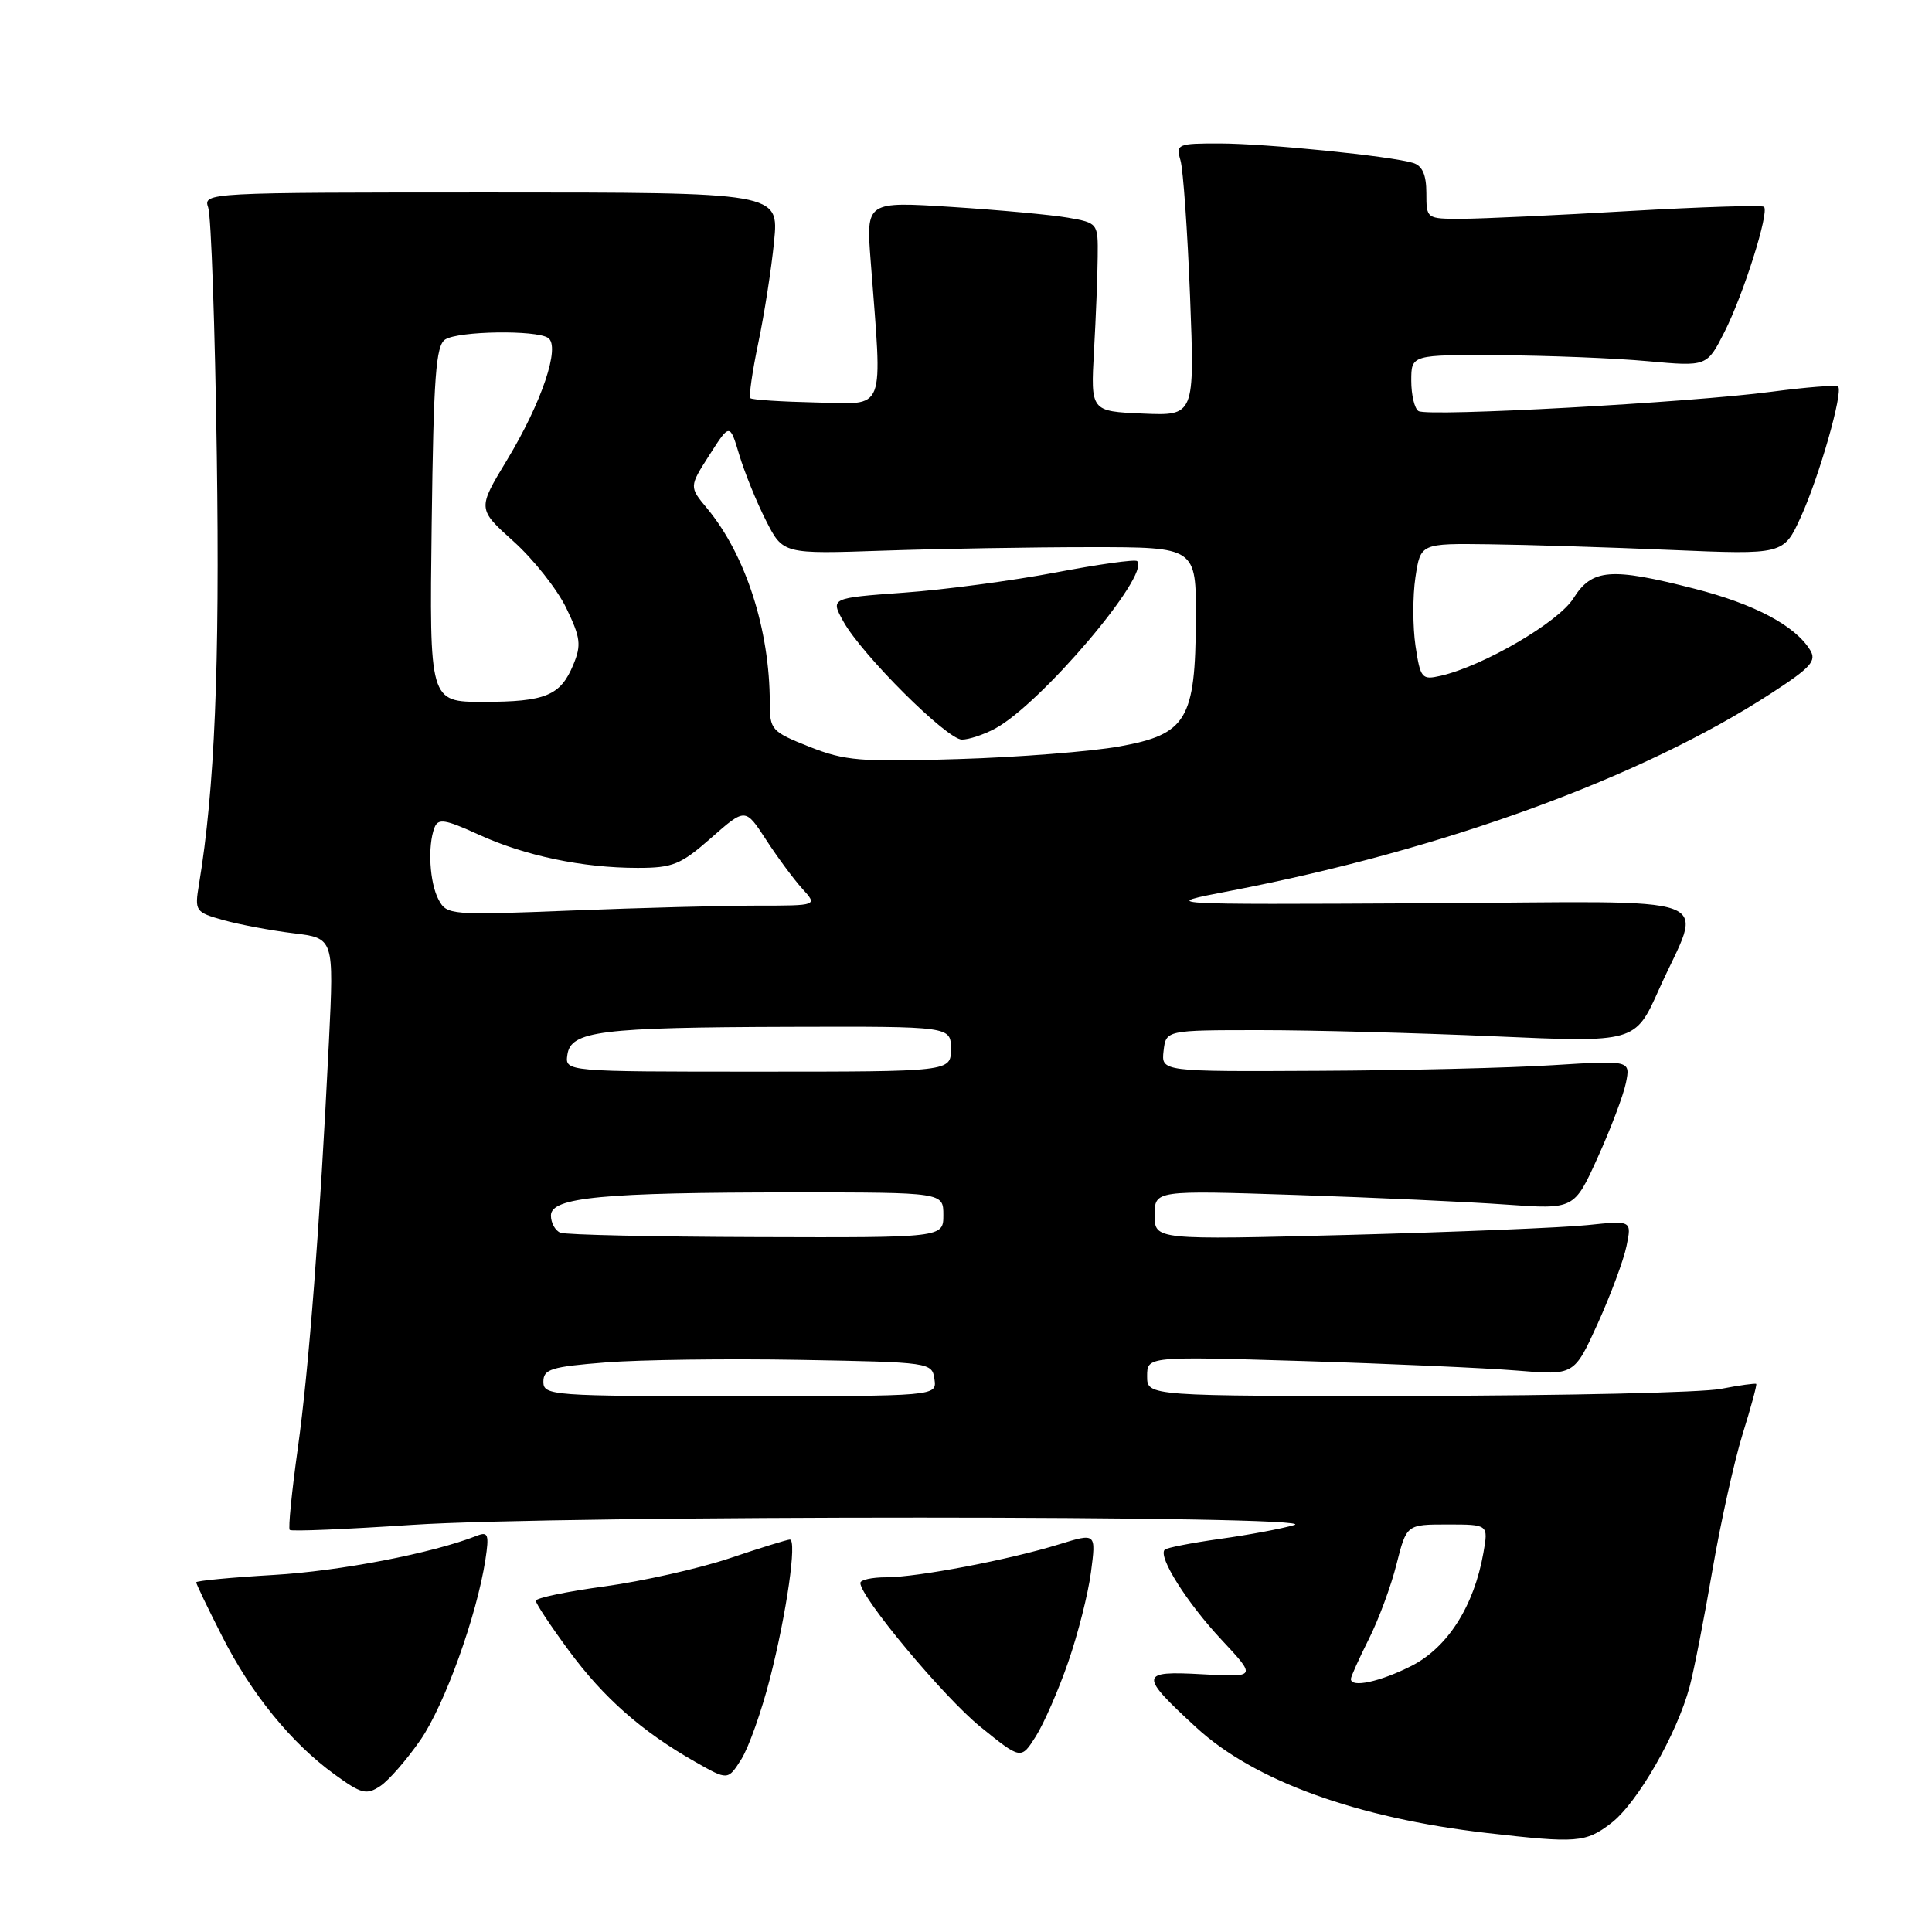 <?xml version="1.0" encoding="UTF-8" standalone="no"?>
<!DOCTYPE svg PUBLIC "-//W3C//DTD SVG 1.1//EN" "http://www.w3.org/Graphics/SVG/1.1/DTD/svg11.dtd" >
<svg xmlns="http://www.w3.org/2000/svg" xmlns:xlink="http://www.w3.org/1999/xlink" version="1.1" viewBox="0 0 256 256">
 <g >
 <path fill="currentColor"
d=" M 213.47 241.59 C 216.94 238.95 222.21 229.77 223.89 223.47 C 224.48 221.25 225.84 214.28 226.92 207.97 C 228.01 201.66 229.80 193.59 230.90 190.04 C 232.01 186.49 232.82 183.49 232.71 183.38 C 232.59 183.27 230.47 183.56 228.00 184.04 C 225.53 184.52 207.41 184.93 187.75 184.96 C 152.00 185.00 152.00 185.00 152.00 182.36 C 152.00 179.72 152.00 179.72 172.75 180.35 C 184.16 180.70 196.90 181.27 201.05 181.61 C 208.59 182.24 208.59 182.24 211.71 175.37 C 213.42 171.59 215.14 166.97 215.52 165.11 C 216.22 161.72 216.22 161.72 210.36 162.33 C 207.14 162.67 192.91 163.25 178.75 163.63 C 153.00 164.30 153.00 164.30 153.00 161.01 C 153.00 157.72 153.00 157.72 171.75 158.34 C 182.06 158.68 194.57 159.25 199.54 159.61 C 208.59 160.25 208.59 160.25 211.70 153.38 C 213.42 149.59 215.10 145.15 215.44 143.50 C 216.05 140.50 216.05 140.50 205.78 141.14 C 200.12 141.50 186.13 141.84 174.68 141.89 C 153.87 142.00 153.87 142.00 154.18 139.25 C 154.50 136.50 154.50 136.50 167.00 136.50 C 173.88 136.50 187.86 136.87 198.09 137.32 C 216.67 138.14 216.67 138.14 219.80 131.15 C 225.63 118.11 229.32 119.47 188.80 119.69 C 153.50 119.87 153.50 119.87 163.00 118.05 C 191.30 112.60 217.55 103.02 234.70 91.86 C 239.99 88.42 240.75 87.57 239.83 86.10 C 237.82 82.87 232.44 80.03 224.54 78.01 C 213.41 75.16 210.95 75.36 208.48 79.29 C 206.48 82.46 196.54 88.26 190.88 89.55 C 188.40 90.12 188.21 89.89 187.56 85.58 C 187.19 83.06 187.18 78.98 187.55 76.50 C 188.23 72.00 188.23 72.00 197.36 72.12 C 202.39 72.18 213.21 72.52 221.42 72.87 C 236.34 73.50 236.34 73.50 238.62 68.50 C 241.06 63.16 244.26 51.93 243.56 51.22 C 243.32 50.99 239.35 51.30 234.73 51.91 C 223.97 53.34 189.21 55.25 187.96 54.47 C 187.43 54.15 187.00 52.33 187.00 50.44 C 187.00 47.00 187.00 47.00 198.75 47.07 C 205.21 47.11 214.03 47.46 218.34 47.86 C 226.18 48.57 226.18 48.57 228.50 43.99 C 231.02 39.02 234.46 28.13 233.74 27.40 C 233.49 27.16 225.46 27.41 215.89 27.96 C 206.33 28.52 196.36 28.98 193.75 28.99 C 189.00 29.00 189.00 29.00 189.00 25.57 C 189.00 23.17 188.47 21.97 187.25 21.59 C 184.29 20.68 167.83 19.02 161.63 19.01 C 156.02 19.00 155.80 19.10 156.42 21.25 C 156.78 22.49 157.35 30.61 157.69 39.30 C 158.30 55.10 158.30 55.10 151.41 54.80 C 144.52 54.50 144.52 54.50 144.96 46.50 C 145.21 42.10 145.43 36.49 145.45 34.02 C 145.50 29.58 145.48 29.54 141.50 28.84 C 139.30 28.46 132.38 27.82 126.13 27.42 C 114.76 26.69 114.76 26.69 115.37 34.60 C 116.93 55.08 117.53 53.52 108.16 53.33 C 103.58 53.23 99.64 52.98 99.43 52.76 C 99.21 52.54 99.68 49.24 100.48 45.43 C 101.28 41.62 102.22 35.58 102.57 32.00 C 103.21 25.50 103.21 25.50 65.05 25.50 C 27.33 25.50 26.91 25.52 27.59 27.50 C 27.98 28.60 28.49 43.41 28.73 60.41 C 29.13 88.31 28.45 104.64 26.37 117.17 C 25.78 120.74 25.87 120.87 29.63 121.93 C 31.76 122.52 35.92 123.30 38.88 123.66 C 44.25 124.31 44.25 124.31 43.59 137.90 C 42.38 162.49 40.94 181.34 39.46 191.92 C 38.66 197.65 38.18 202.51 38.39 202.72 C 38.60 202.94 45.91 202.63 54.62 202.05 C 74.03 200.76 175.83 200.77 171.50 202.07 C 169.85 202.56 165.42 203.39 161.65 203.91 C 157.89 204.44 154.59 205.08 154.33 205.34 C 153.41 206.26 157.26 212.36 161.86 217.28 C 166.50 222.25 166.50 222.25 159.33 221.85 C 150.96 221.38 150.90 221.89 158.51 228.90 C 166.16 235.95 179.75 240.89 197.00 242.88 C 208.95 244.25 210.09 244.17 213.47 241.59 Z  M 55.71 230.56 C 58.93 225.88 63.18 214.08 64.32 206.66 C 64.83 203.33 64.68 202.91 63.20 203.49 C 57.28 205.82 45.04 208.18 36.25 208.69 C 30.61 209.02 26.00 209.46 26.00 209.67 C 26.00 209.88 27.53 213.08 29.41 216.77 C 33.31 224.47 38.61 230.98 44.36 235.14 C 47.90 237.71 48.56 237.87 50.39 236.66 C 51.52 235.91 53.91 233.16 55.71 230.56 Z  M 102.02 222.42 C 104.23 213.78 105.63 204.00 104.66 204.00 C 104.32 204.00 100.72 205.11 96.67 206.48 C 92.61 207.84 85.18 209.51 80.15 210.20 C 75.12 210.88 71.00 211.74 71.00 212.11 C 71.00 212.48 72.96 215.44 75.35 218.68 C 79.97 224.96 85.05 229.44 92.11 233.45 C 96.45 235.92 96.45 235.92 98.23 233.11 C 99.20 231.57 100.91 226.76 102.02 222.42 Z  M 141.54 220.24 C 142.83 216.53 144.19 211.17 144.56 208.31 C 145.24 203.12 145.24 203.12 140.37 204.62 C 133.68 206.69 121.54 209.00 117.41 209.00 C 115.54 209.00 114.00 209.34 114.00 209.75 C 114.00 211.63 125.04 224.86 129.89 228.80 C 135.29 233.17 135.29 233.17 137.25 230.08 C 138.32 228.38 140.26 223.95 141.54 220.24 Z  M 179.00 222.47 C 179.00 222.17 180.06 219.81 181.36 217.22 C 182.67 214.62 184.33 210.14 185.05 207.25 C 186.38 202.00 186.38 202.00 191.80 202.00 C 197.22 202.00 197.22 202.00 196.56 205.75 C 195.32 212.81 191.82 218.31 187.01 220.75 C 182.86 222.85 179.00 223.68 179.00 222.47 Z  M 72.00 183.09 C 72.00 181.42 73.02 181.10 80.25 180.53 C 84.79 180.17 96.38 180.02 106.00 180.19 C 123.28 180.50 123.50 180.53 123.82 182.75 C 124.14 185.00 124.14 185.00 98.07 185.00 C 73.08 185.00 72.00 184.92 72.00 183.09 Z  M 74.25 163.34 C 73.56 163.06 73.00 162.03 73.00 161.06 C 73.00 158.65 79.85 158.00 105.15 158.00 C 125.00 158.00 125.00 158.00 125.00 161.00 C 125.00 164.00 125.00 164.00 100.25 163.92 C 86.64 163.88 74.94 163.62 74.25 163.34 Z  M 75.18 139.76 C 75.63 136.61 79.51 136.13 104.75 136.06 C 126.00 136.00 126.00 136.00 126.00 139.00 C 126.00 142.00 126.00 142.00 100.43 142.00 C 74.86 142.00 74.86 142.00 75.18 139.76 Z  M 58.12 119.22 C 56.92 116.98 56.64 112.10 57.57 109.67 C 58.06 108.41 58.95 108.55 63.40 110.58 C 69.55 113.40 77.19 115.00 84.50 115.00 C 89.16 115.00 90.20 114.57 94.24 111.02 C 98.76 107.04 98.76 107.04 101.51 111.27 C 103.02 113.60 105.18 116.51 106.30 117.75 C 108.35 120.00 108.35 120.00 100.33 120.00 C 95.93 120.00 84.88 120.29 75.78 120.65 C 59.69 121.29 59.20 121.25 58.12 119.22 Z  M 107.25 98.95 C 102.22 96.95 102.00 96.70 102.00 93.11 C 102.00 83.44 98.81 73.54 93.71 67.38 C 91.31 64.50 91.31 64.50 94.01 60.28 C 96.70 56.07 96.70 56.07 97.96 60.28 C 98.66 62.60 100.24 66.51 101.49 68.96 C 103.75 73.42 103.75 73.42 117.12 72.96 C 124.48 72.71 136.80 72.50 144.50 72.50 C 158.50 72.50 158.50 72.50 158.46 82.00 C 158.40 95.38 157.25 97.30 148.31 98.91 C 144.56 99.58 134.97 100.34 127.00 100.58 C 114.01 100.99 111.95 100.81 107.25 98.95 Z  M 131.80 96.57 C 137.84 93.38 152.48 76.15 150.68 74.35 C 150.43 74.09 145.56 74.77 139.86 75.86 C 134.16 76.94 125.12 78.15 119.76 78.53 C 110.03 79.24 110.03 79.24 111.76 82.36 C 114.21 86.77 125.48 98.00 127.46 98.00 C 128.36 98.00 130.31 97.36 131.80 96.57 Z  M 57.20 69.46 C 57.45 49.86 57.75 45.77 59.00 44.98 C 60.77 43.86 71.00 43.70 72.62 44.77 C 74.30 45.87 71.80 53.32 67.17 60.97 C 63.26 67.43 63.26 67.43 68.05 71.74 C 70.69 74.11 73.83 78.08 75.03 80.56 C 76.93 84.49 77.05 85.46 75.97 88.07 C 74.27 92.18 72.29 93.00 64.01 93.00 C 56.90 93.00 56.90 93.00 57.20 69.46 Z "/>
</g>
</svg>